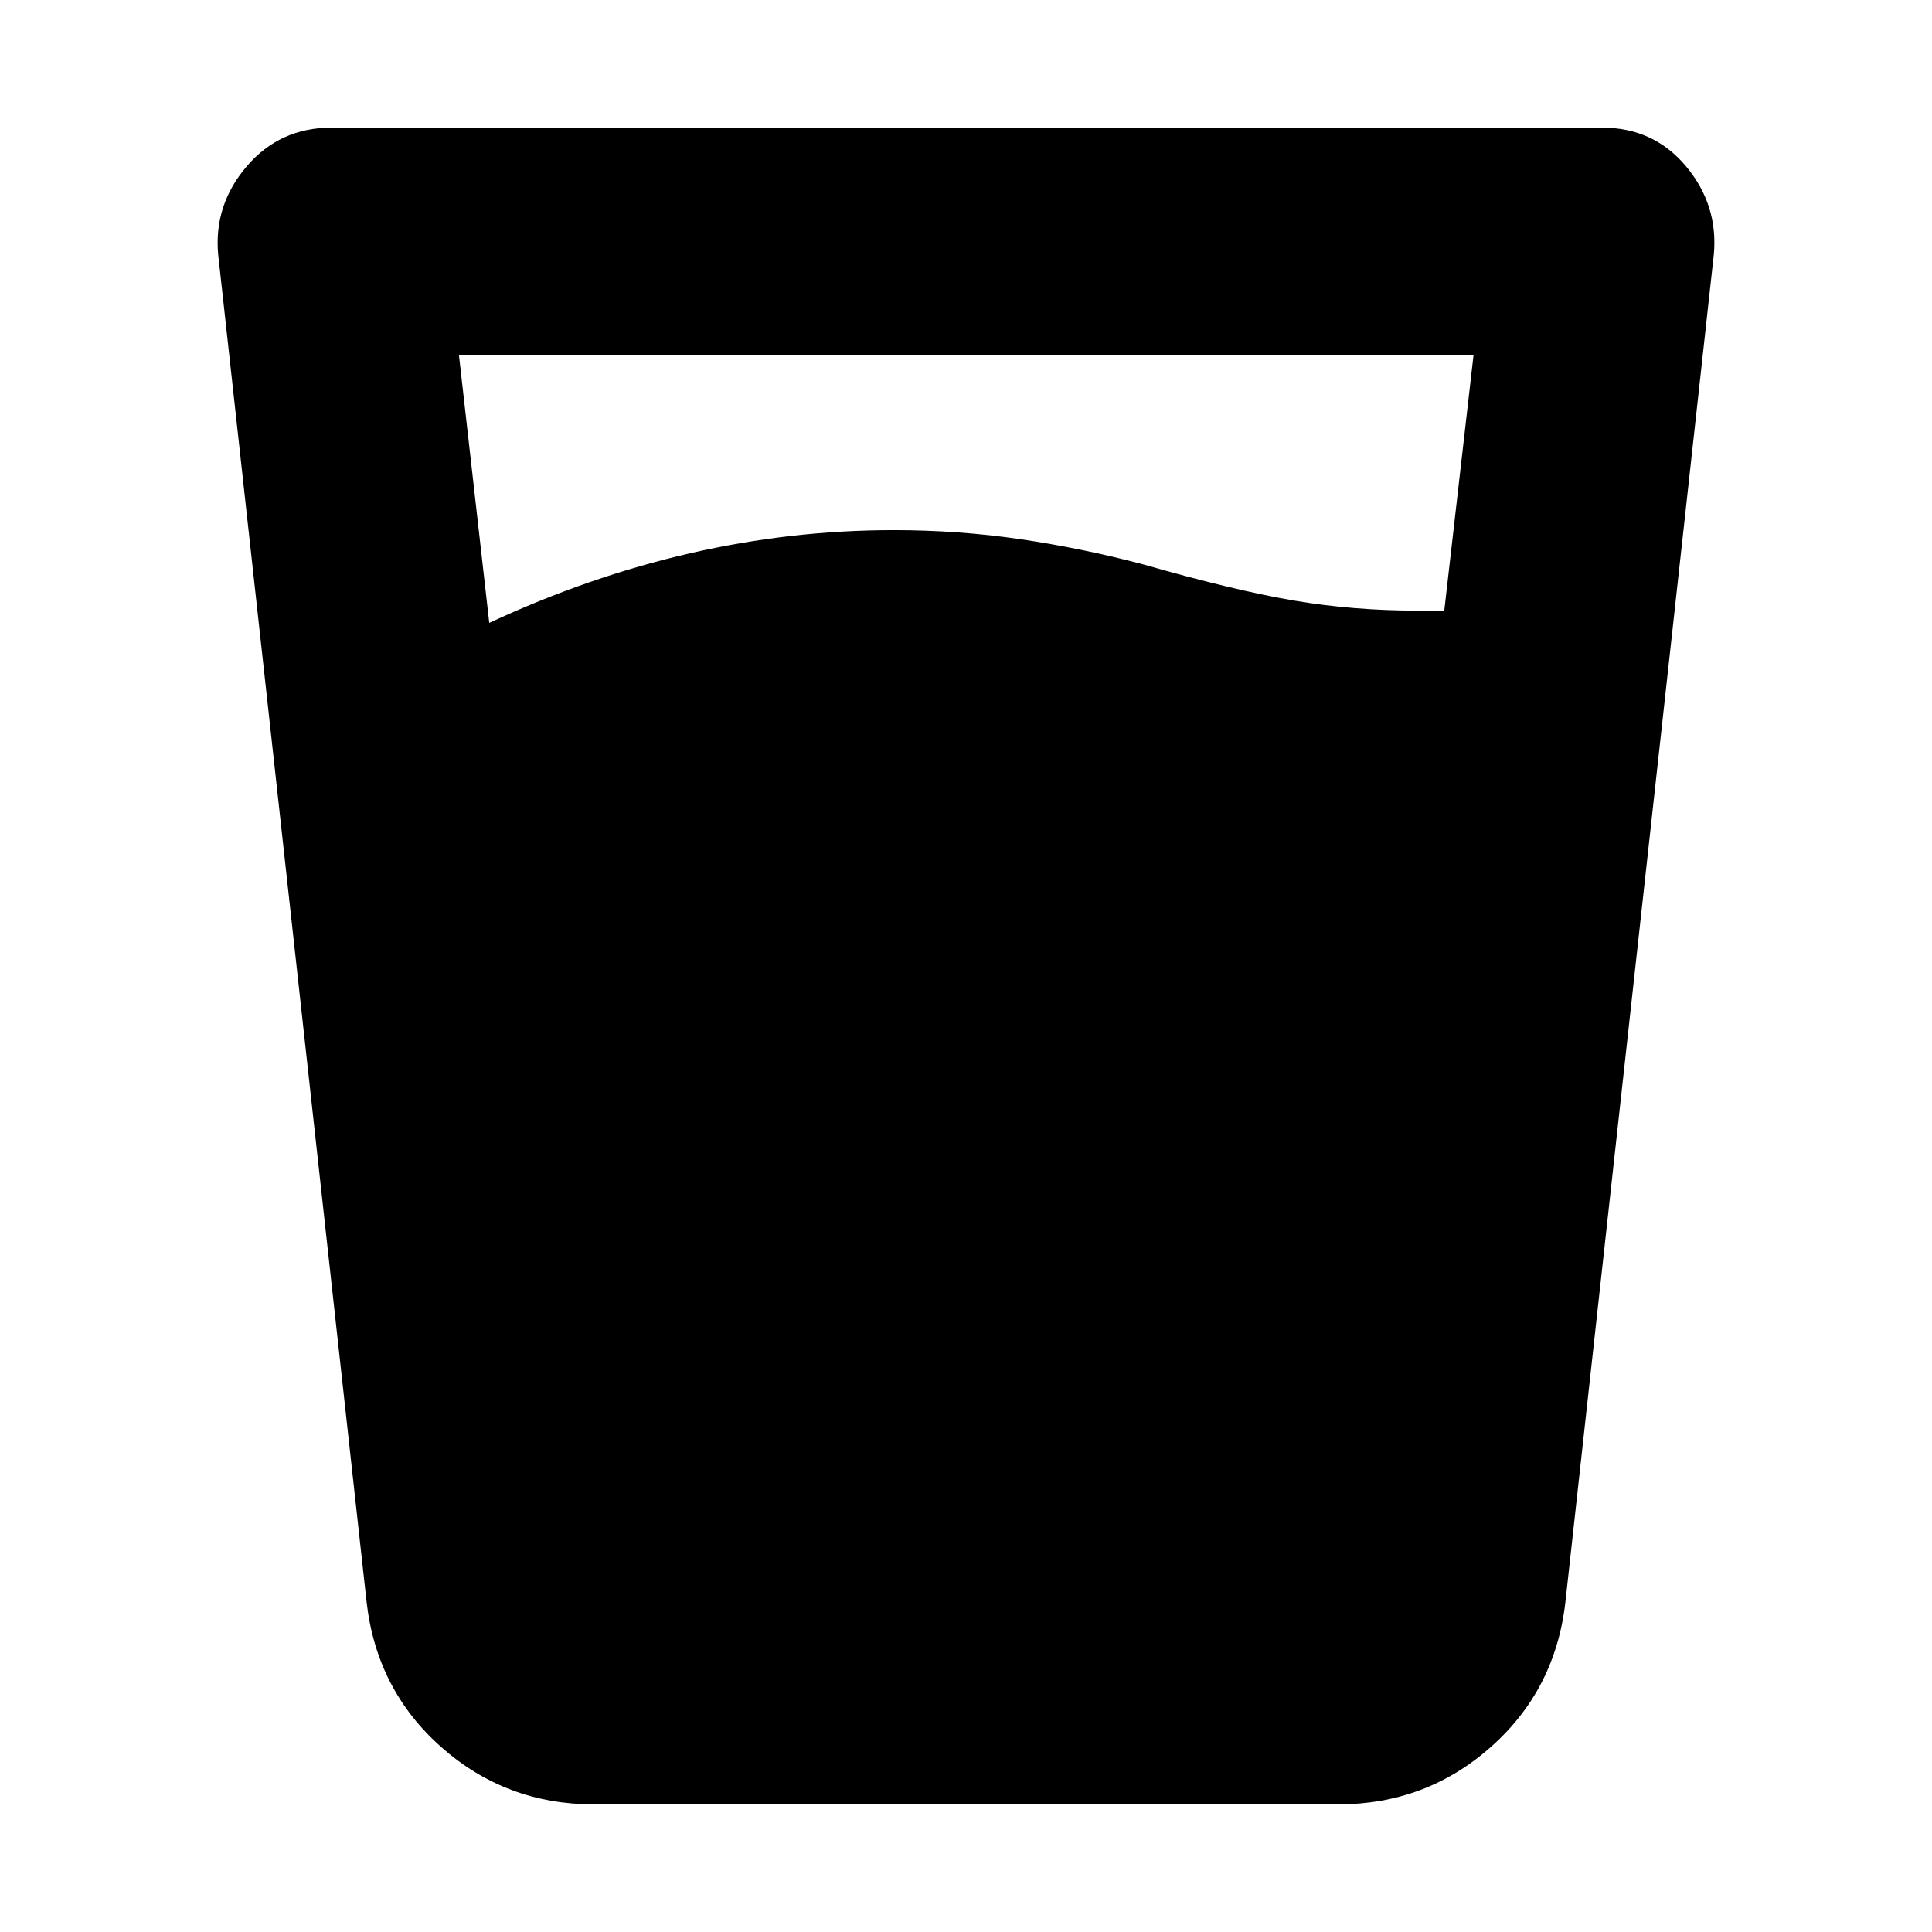 <svg xmlns="http://www.w3.org/2000/svg" height="24" viewBox="0 96 960 960" width="24"><path d="M228.065 272.587 243.109 405.5q49.521-23.044 99.685-34.565Q392.957 359.413 444 359.413q32.239 0 62.978 4.5 30.739 4.5 60.979 12.5 45.478 13 75.021 18 29.544 5 61.587 5h13.087l14.522-126.826H228.065Zm67.044 720q-43.631 0-75.783-28.413t-37.152-72.044l-73.761-669.652q-2.239-24.674 14.217-43.869 16.457-19.196 42.131-19.196H796q25.674 0 41.75 19.196 16.076 19.195 13.837 43.869L777.826 892.13q-5 43.631-37.152 72.044-32.152 28.413-75.783 28.413H295.109Z"/></svg>